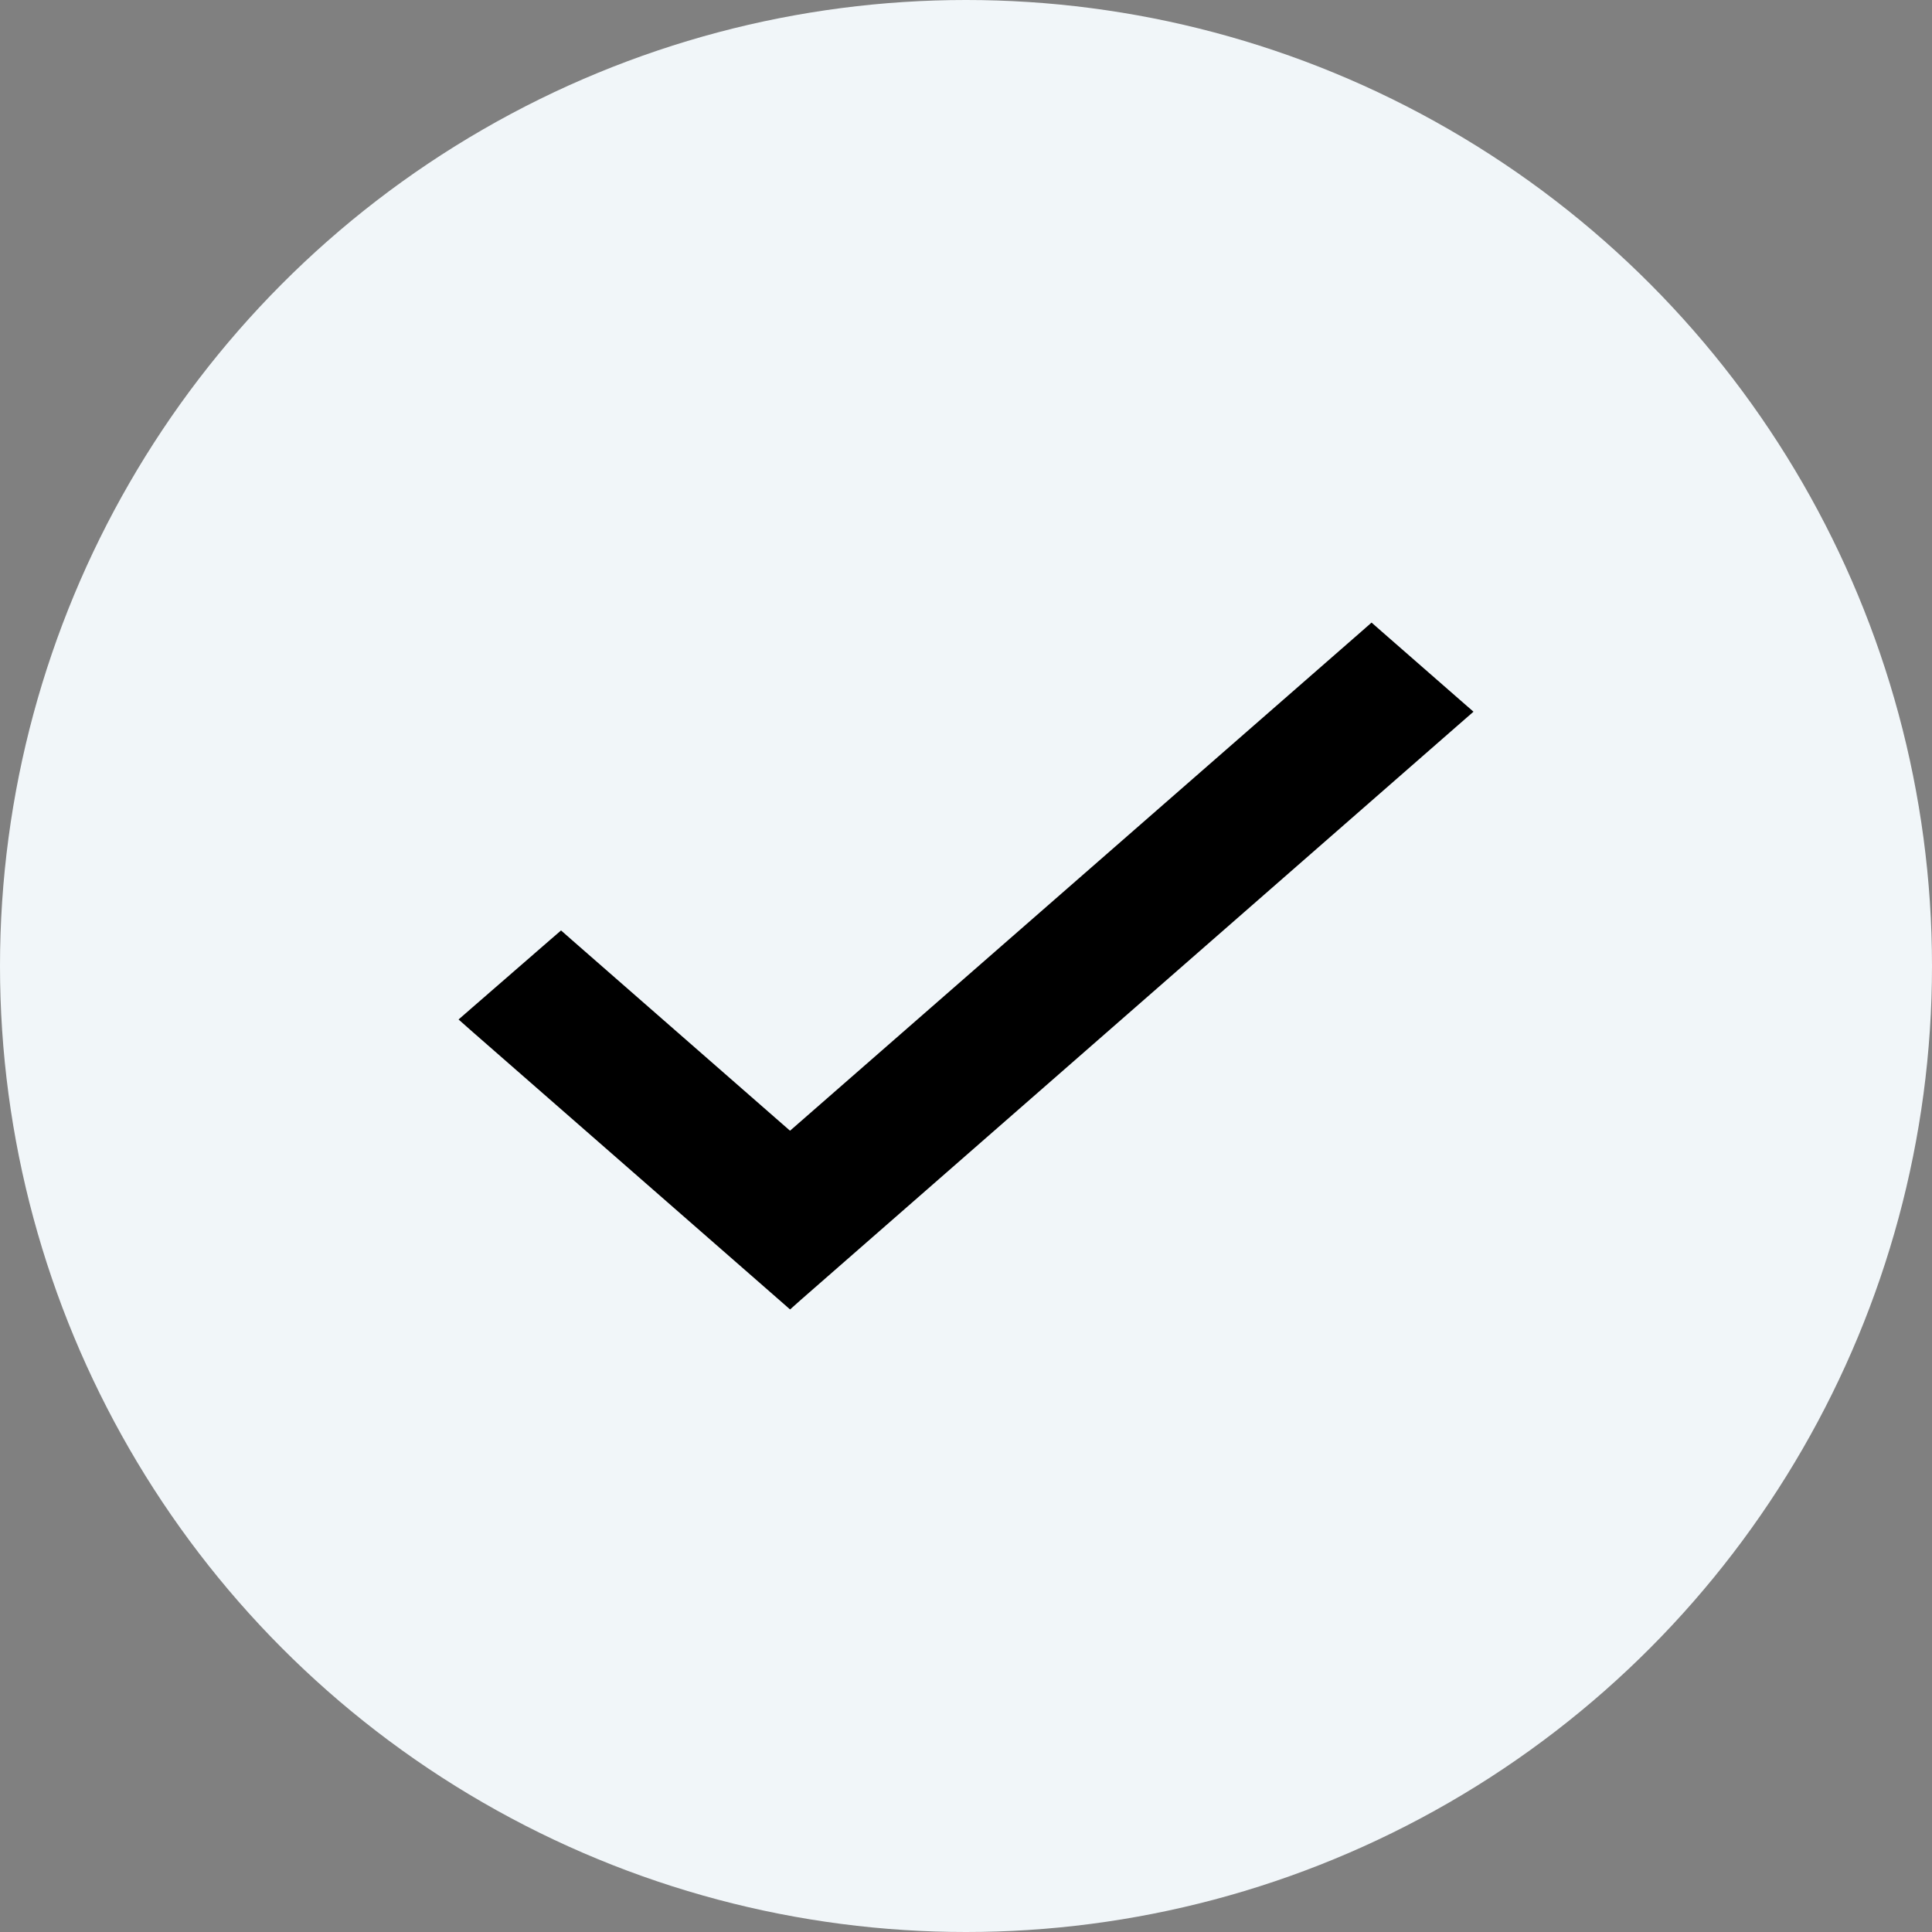 <svg width="24" height="24" viewBox="0 0 24 24" fill="none" xmlns="http://www.w3.org/2000/svg">
<rect x="0" y="0" width="24" height="24" fill="#808080" stroke="none"/>
<circle cx="12" cy="12" r="12" fill="#F1F6F9"/>
<path d="M7.035 11.749L6.969 11.691L6.903 11.748L5.934 12.59L5.848 12.665L5.934 12.741L9.748 16.075L9.814 16.133L9.879 16.075L18.066 8.916L18.152 8.841L18.066 8.766L17.104 7.925L17.038 7.867L16.972 7.925L9.814 14.179L7.035 11.749Z" fill="currentColor" stroke="currentColor" stroke-width="0.2"/>
</svg>
